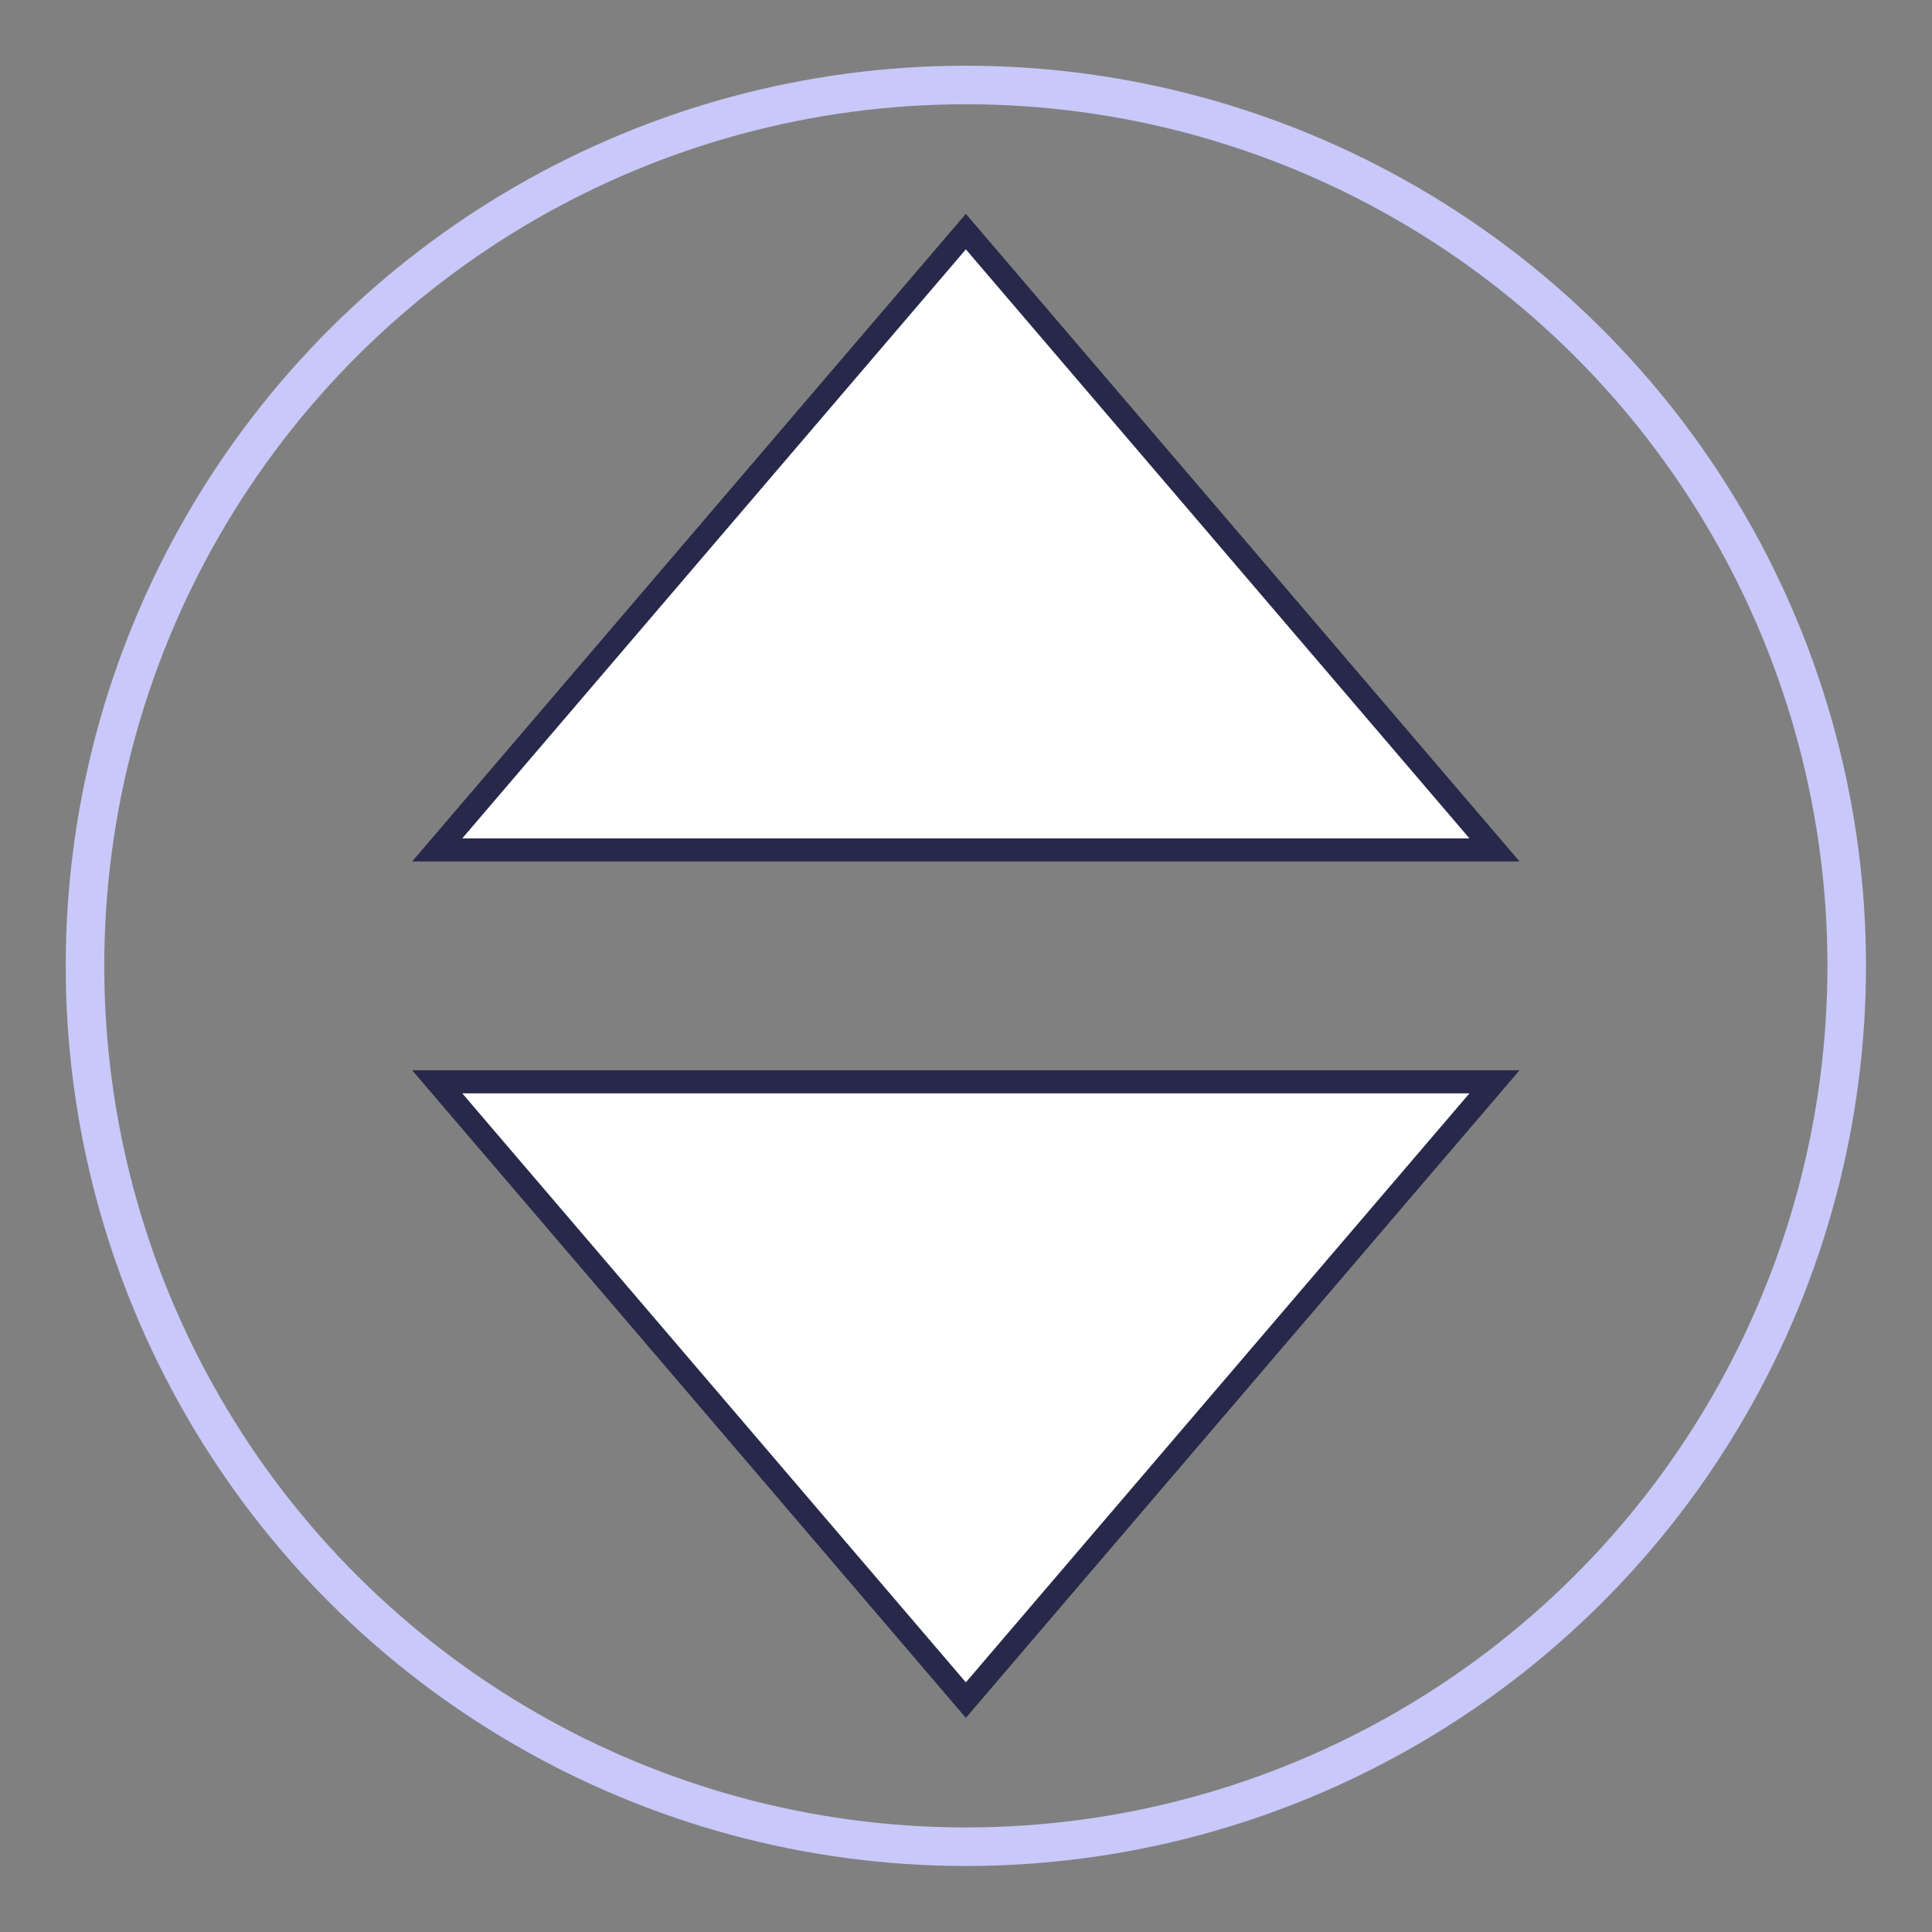 <?xml version="1.0" encoding="UTF-8"?>
<svg width="25" height="25" version="1.1" viewBox="0 0 6.615 6.615" xmlns="http://www.w3.org/2000/svg">
 <rect x="0" y="0" width="6.615" height="6.615" fill="#808080" stroke="none"/>
 <circle transform="rotate(90)" cx="3.307" cy="-3.307" r="3.016" fill="none" stroke="#c8c8fa" stroke-width=".132"/>
 <path d="m5.117 3.704-1.81 2.117-1.81-2.117z" fill="#fff" fill-rule="evenodd" stroke="#28284b" stroke-width=".079"/>
 <path d="m5.117 2.91-1.81-2.117-1.81 2.117z" fill="#fff" fill-rule="evenodd" stroke="#28284b" stroke-width=".079"/>
</svg>
